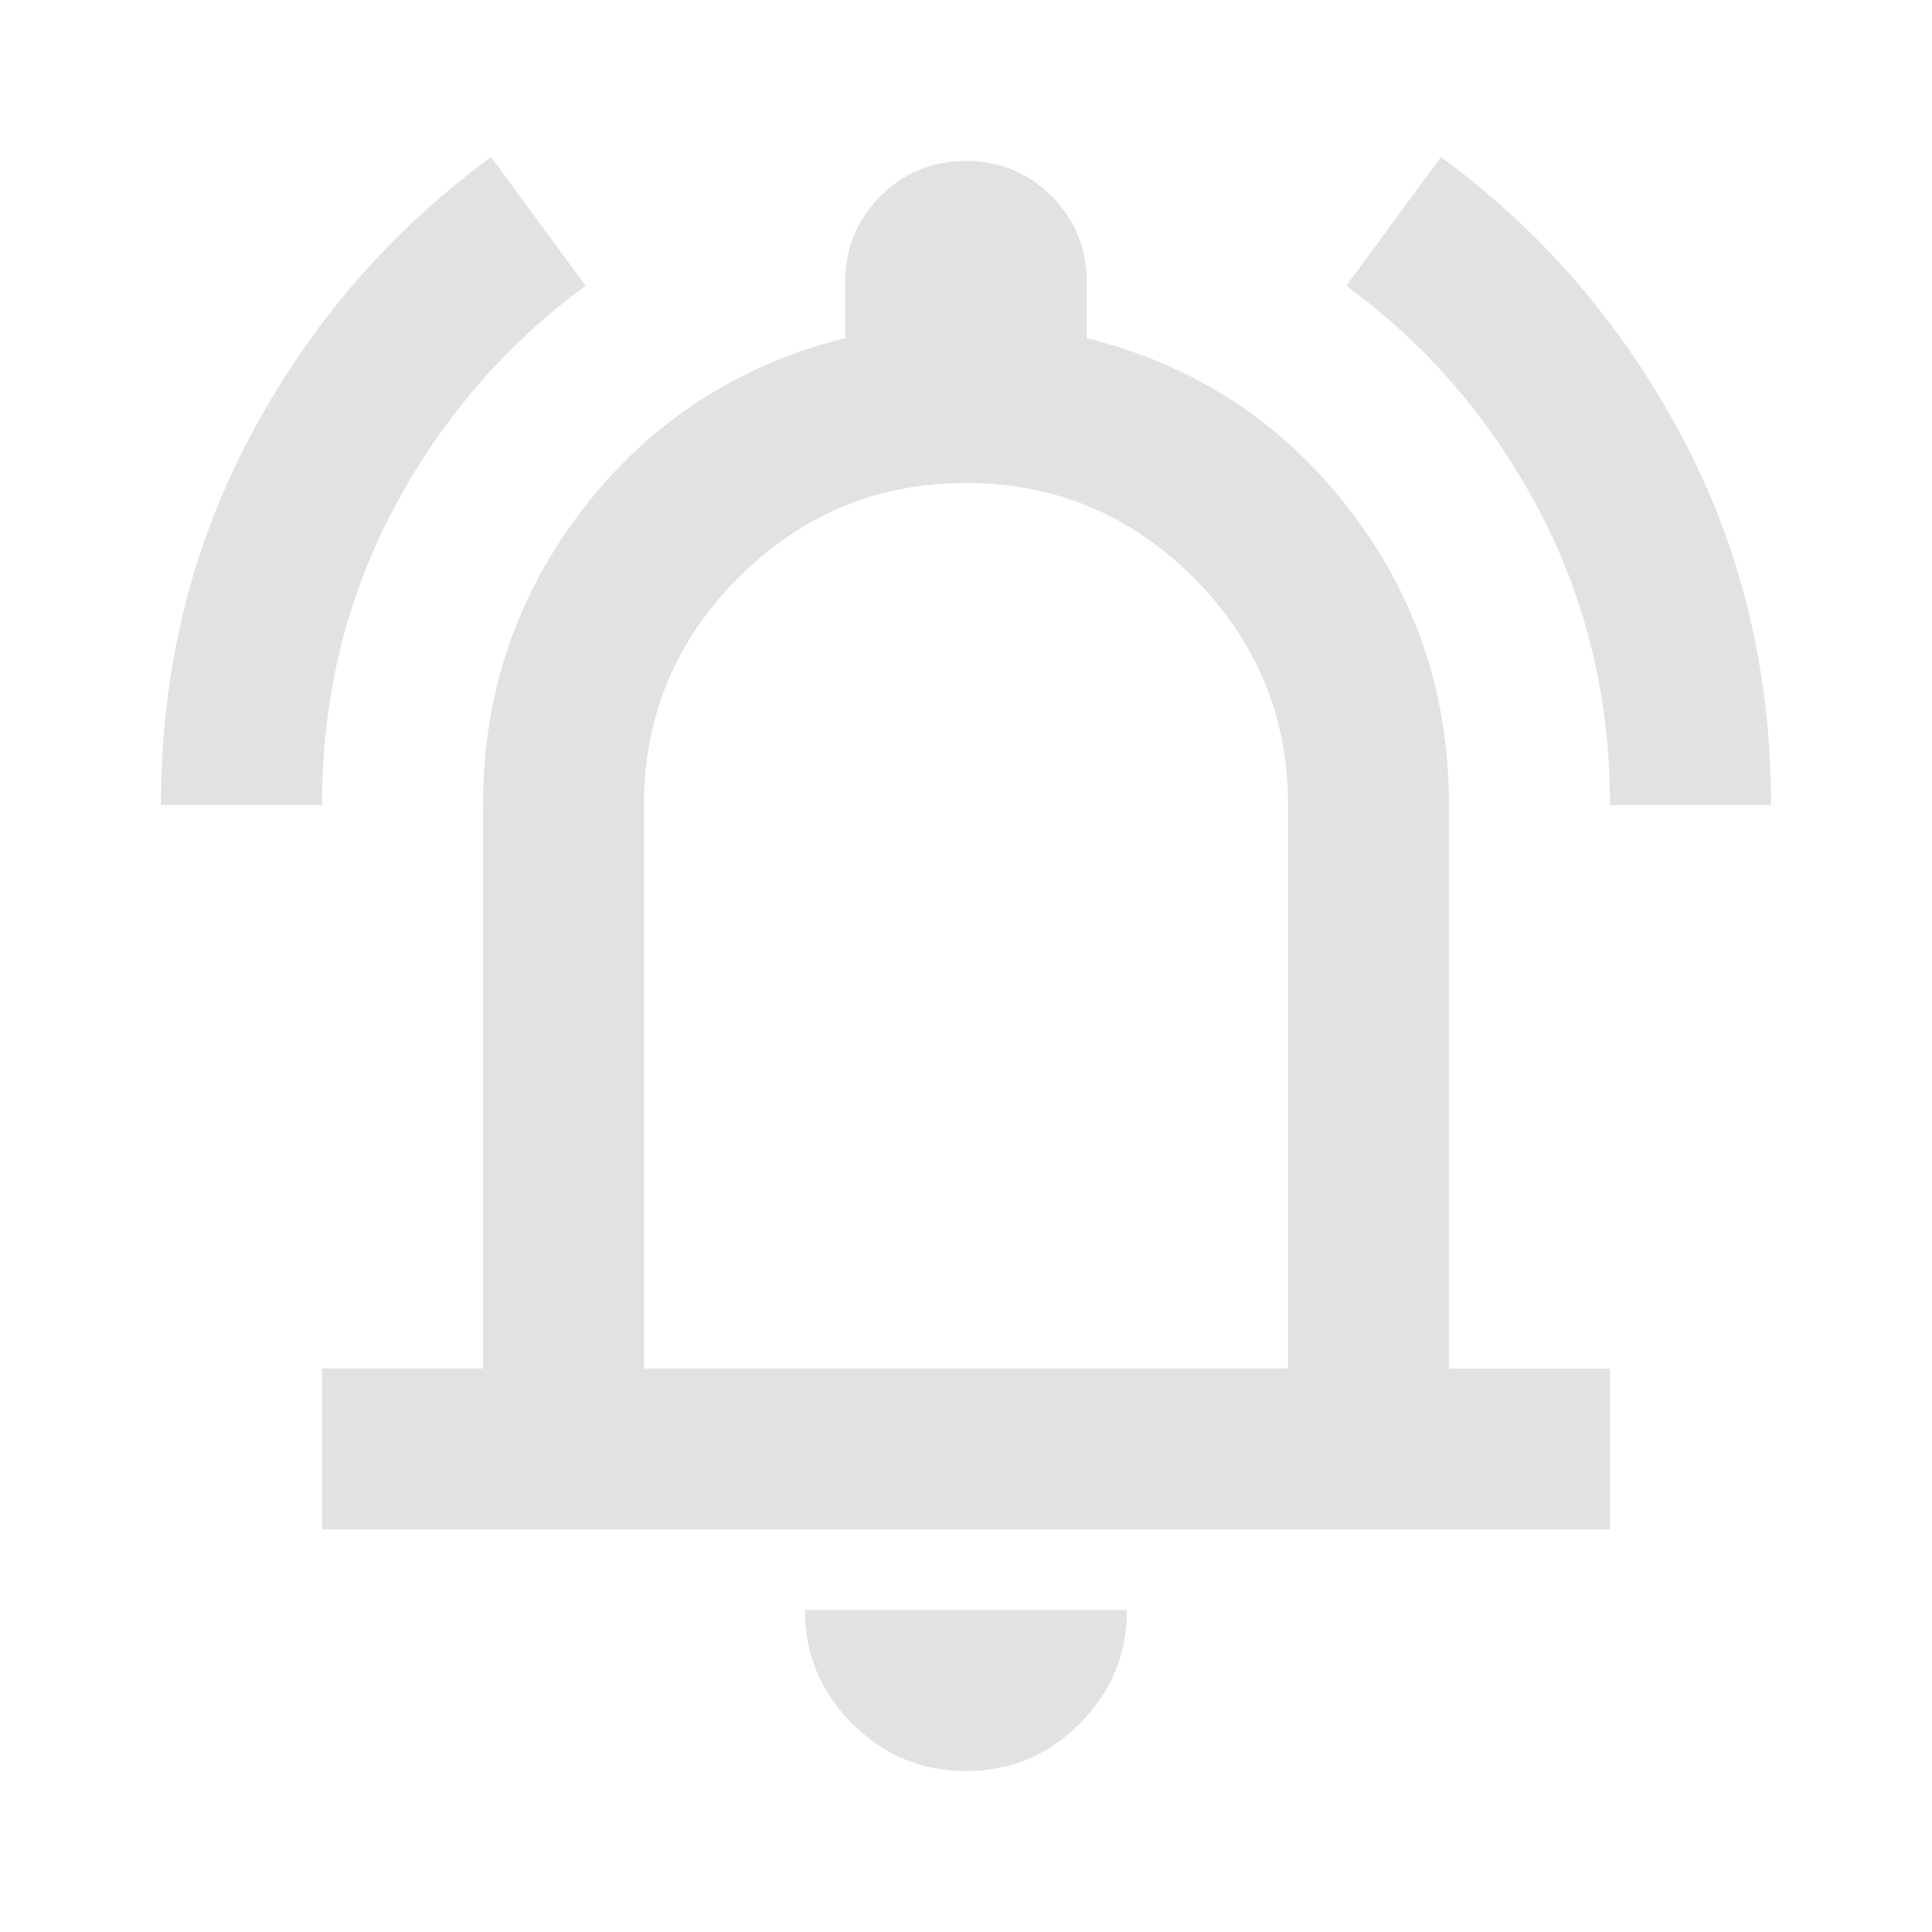 <svg height="22" width="22" xmlns="http://www.w3.org/2000/svg">
  <style type="text/css" id="current-color-scheme">
    .ColorScheme-Text {
      color: #e2e2e5;
    }
  </style>
  <path
    d="M 1.833,9.167 Q 1.833,6.875 2.853,4.961 3.873,3.048 5.592,1.788 L 6.669,3.254 Q 5.294,4.263 4.48,5.798 3.667,7.333 3.667,9.167 Z m 16.5,0 q 0,-1.833 -0.814,-3.369 Q 16.706,4.263 15.331,3.254 L 16.408,1.788 q 1.719,1.26 2.739,3.174 Q 20.167,6.875 20.167,9.167 Z M 3.667,17.417 V 15.583 H 5.5 V 9.167 Q 5.5,7.265 6.646,5.786 7.792,4.308 9.625,3.85 V 3.208 Q 9.625,2.635 10.026,2.234 10.427,1.833 11,1.833 q 0.573,0 0.974,0.401 Q 12.375,2.635 12.375,3.208 V 3.85 Q 14.208,4.308 15.354,5.786 16.5,7.265 16.5,9.167 v 6.417 h 1.833 v 1.833 z M 11,10.542 Z m 0,9.625 q -0.756,0 -1.295,-0.539 -0.539,-0.539 -0.539,-1.295 h 3.667 q 0,0.756 -0.539,1.295 Q 11.756,20.167 11,20.167 Z M 7.333,15.583 H 14.667 V 9.167 q 0,-1.513 -1.077,-2.59 Q 12.513,5.5 11,5.5 9.488,5.5 8.41,6.577 7.333,7.654 7.333,9.167 Z"
    class="ColorScheme-Text" fill="currentColor" />
</svg>